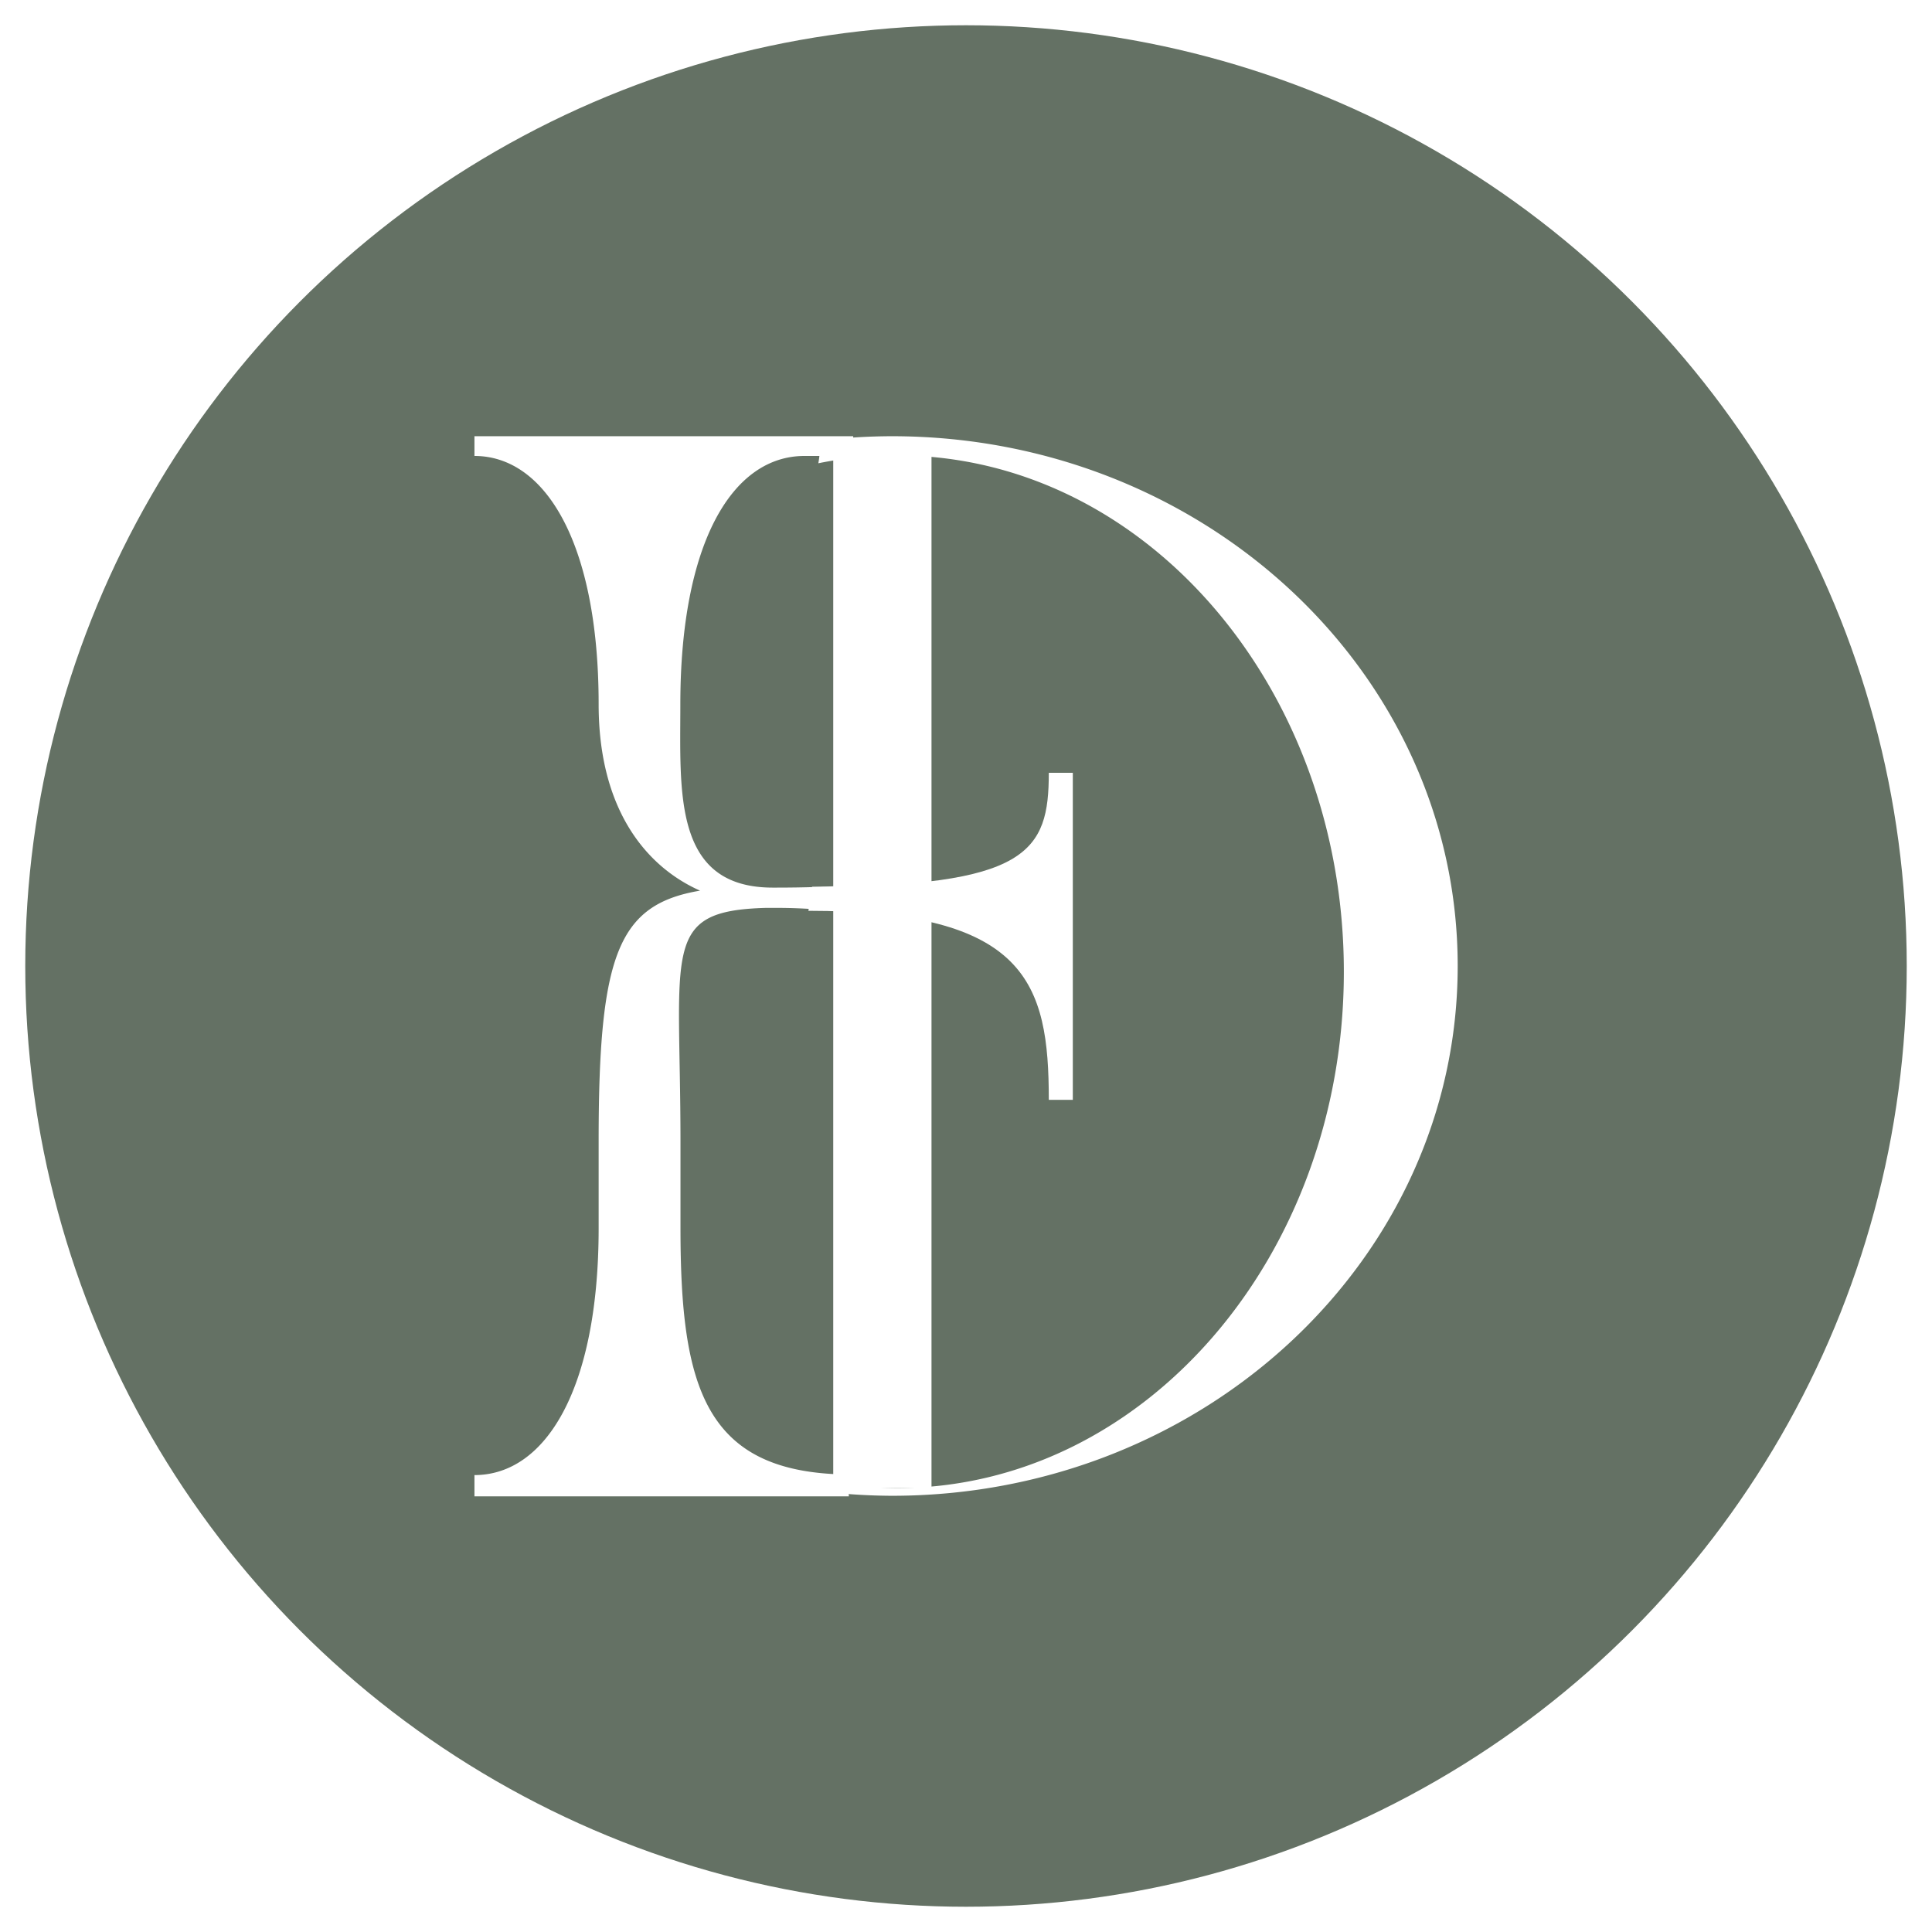 <svg xmlns="http://www.w3.org/2000/svg" xmlns:xlink="http://www.w3.org/1999/xlink" id="Capa_1" data-name="Capa 1" viewBox="0 0 140 140"><defs><style>.cls-1{fill:none;}.cls-2{clip-path:url(#clip-path);}.cls-3{fill:#647164;}.cls-4{fill:#fff;}</style><clipPath id="clip-path"><circle class="cls-1" cx="70" cy="70" r="68.17"/></clipPath></defs><title>logo web</title><g class="cls-2"><rect class="cls-3" x="-17.11" y="-15.6" width="174.22" height="171.2"/><path class="cls-4" d="M64.63,31.61a44.09,44.09,0,0,0-5.2.32,8.61,8.61,0,0,1-.13,1.64A28.29,28.29,0,0,1,65,33c17.88,0,32.38,16.75,32.38,37.42S82.86,107.83,65,107.83a28.17,28.17,0,0,1-5.57-.58c0,0.27,0,.54,0,0.81a43.82,43.82,0,0,0,5.2.33c22.64,0,41-17.19,41-38.39S87.27,31.61,64.63,31.61Z"/><rect class="cls-4" x="60.38" y="32.53" width="7.12" height="75.3"/><path class="cls-4" d="M58.85,64.26C74.52,64.26,76,61.71,76,56h1.74v23.7H76C76,71.22,74.39,66,58.58,66"/><path class="cls-4" d="M61.56,106.85c-10.51-.06-12.25-6.31-12.25-17.89V82.7c0-13.94-1.43-16.69,6.15-16.91H56a37.93,37.93,0,0,1,5.52.36,8.64,8.64,0,0,1,.06-2c-1.52.11-3.27,0.17-5.36,0.17H56c-7.24,0-6.7-6.92-6.7-13.28,0-11.64,3.73-18,9-18h3.53a8.63,8.63,0,0,1,0-1.43H34.38v1.43c5.16,0,9,6.37,9,18,0,7.57,3.4,11.75,7.35,13.5-5.93,1-7.35,4.61-7.35,18.11V89c0,11.64-3.84,17.89-9,17.89v1.54H61.51A8.62,8.62,0,0,1,61.56,106.85Z"/></g></svg>